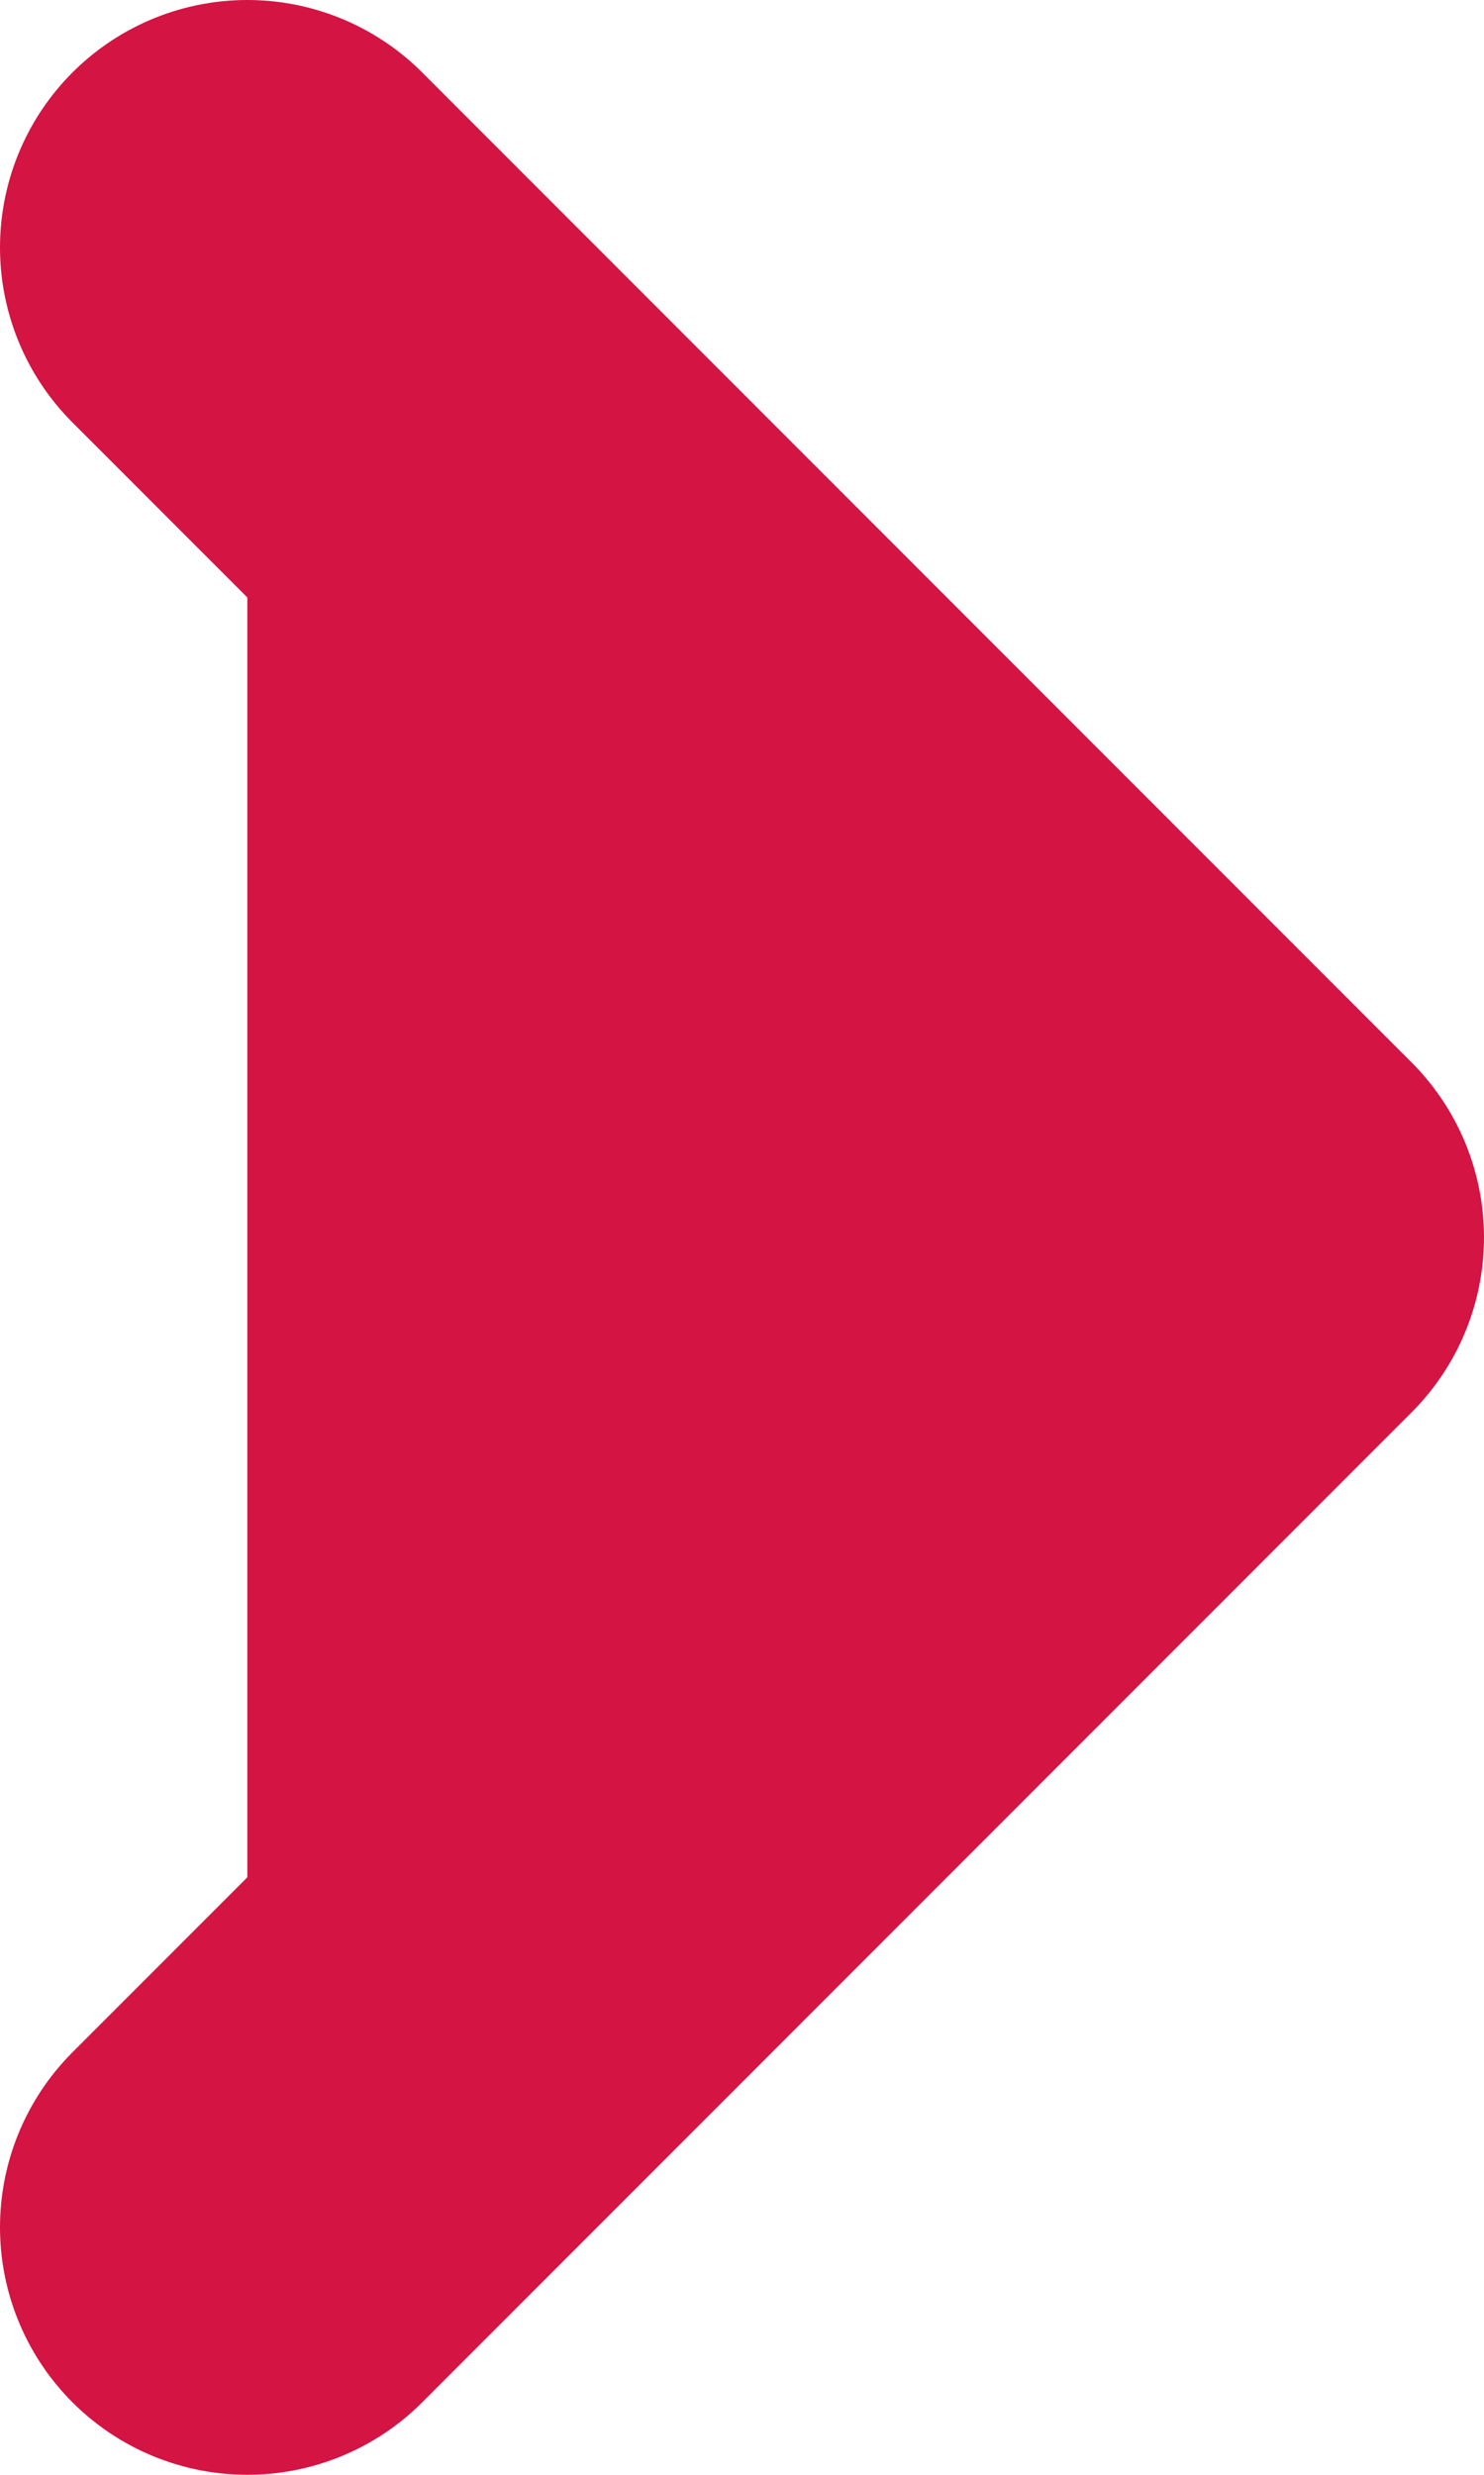 <svg width="6" height="10" viewBox="0 0 6 10" fill="#D41443" xmlns="http://www.w3.org/2000/svg">
<path d="M1 1L5 5L1 9" stroke="#D41443" stroke-width="2" stroke-linecap="round" stroke-linejoin="round"/>
</svg>
